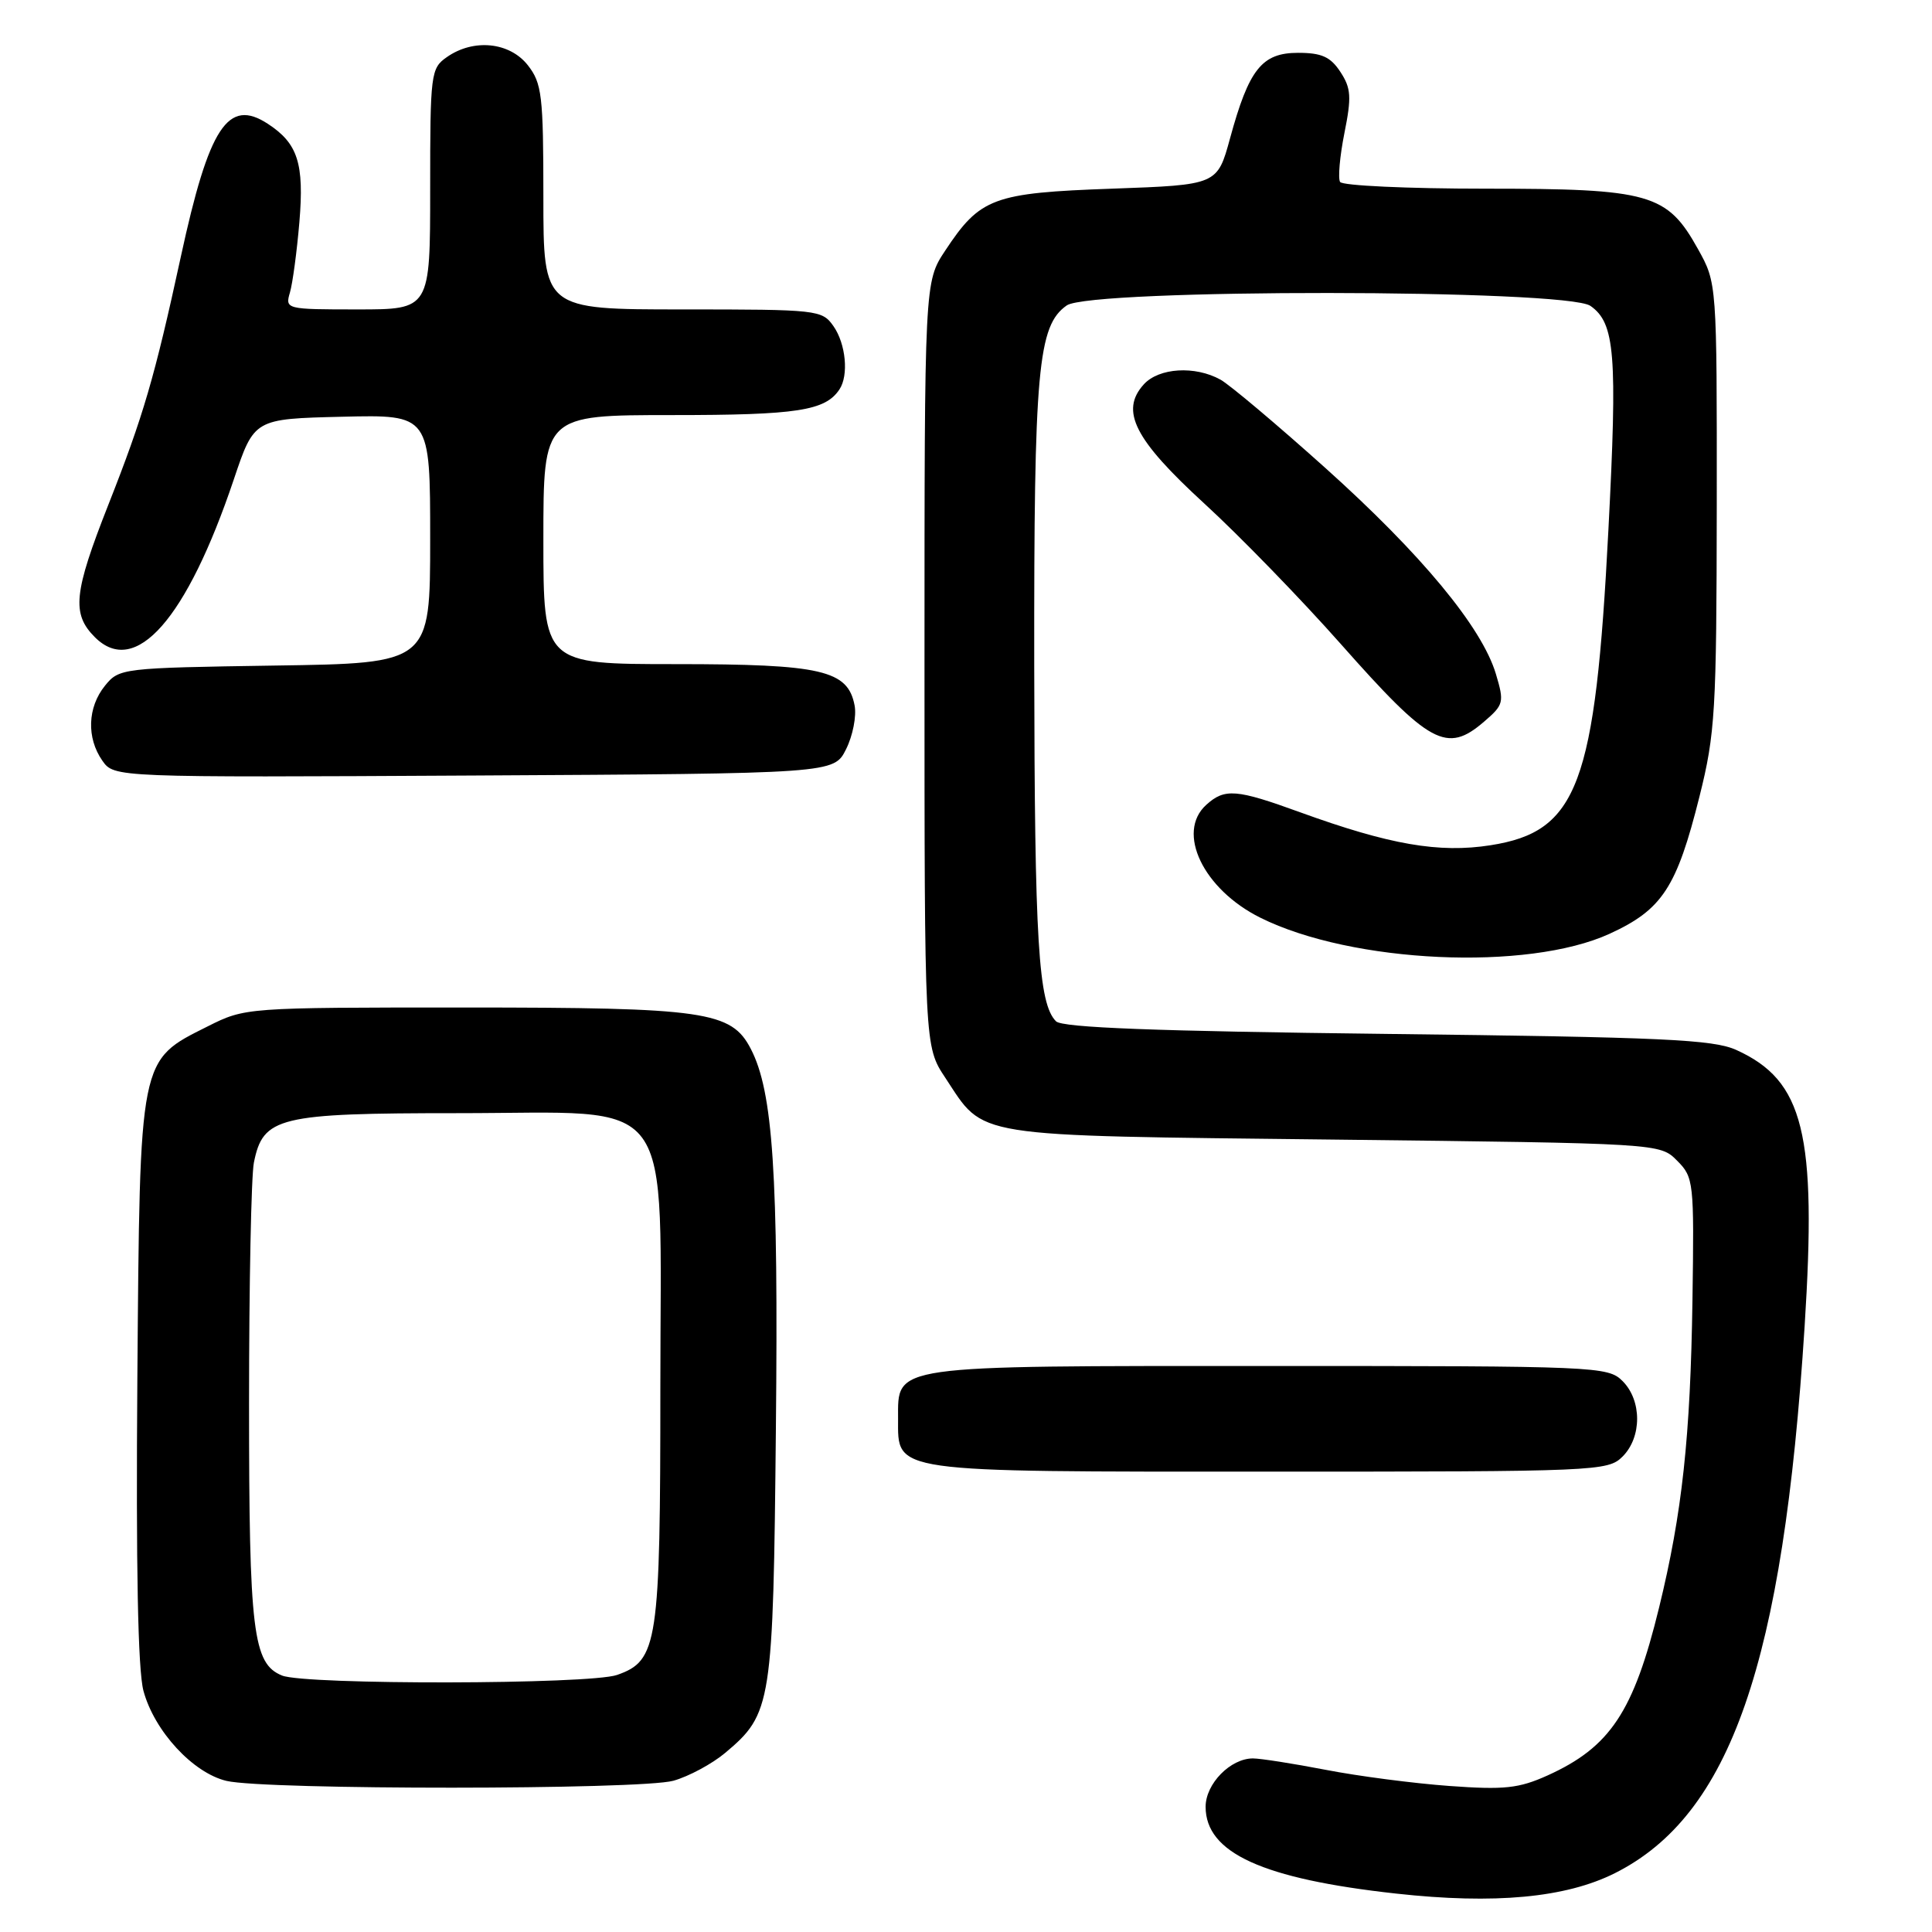 <?xml version="1.0" encoding="UTF-8" standalone="no"?>
<!DOCTYPE svg PUBLIC "-//W3C//DTD SVG 1.1//EN" "http://www.w3.org/Graphics/SVG/1.1/DTD/svg11.dtd" >
<svg xmlns="http://www.w3.org/2000/svg" xmlns:xlink="http://www.w3.org/1999/xlink" version="1.1" viewBox="0 0 256 256">
 <g >
 <path fill="currentColor"
d=" M 213.97 248.21 C 229.31 240.51 236.28 220.44 239.12 175.77 C 240.75 150.19 239.02 143.19 230.08 139.13 C 227.02 137.74 220.36 137.43 183.80 137.00 C 153.13 136.64 140.77 136.17 139.93 135.33 C 137.59 132.99 137.09 124.79 137.04 88.19 C 137.00 48.90 137.52 43.15 141.35 40.47 C 144.53 38.24 207.55 38.29 210.74 40.53 C 214.00 42.81 214.33 46.93 213.12 70.24 C 211.38 104.02 209.07 110.19 197.50 112.00 C 190.68 113.07 184.12 111.93 172.27 107.63 C 163.80 104.55 162.28 104.43 159.83 106.65 C 155.81 110.29 159.44 117.84 167.00 121.60 C 179.14 127.64 202.40 128.71 213.28 123.73 C 220.26 120.53 222.17 117.61 225.19 105.54 C 227.28 97.19 227.45 94.26 227.48 67.00 C 227.50 37.50 227.50 37.50 224.99 33.00 C 220.90 25.64 218.64 25.00 196.81 25.00 C 186.53 25.00 177.87 24.60 177.57 24.11 C 177.27 23.63 177.53 20.71 178.14 17.64 C 179.10 12.86 179.03 11.69 177.61 9.53 C 176.30 7.53 175.13 7.00 172.00 7.00 C 167.21 7.00 165.49 9.16 162.99 18.32 C 161.30 24.50 161.30 24.50 147.35 25.00 C 131.59 25.56 129.88 26.20 125.25 33.20 C 122.50 37.35 122.50 37.35 122.50 88.00 C 122.50 138.65 122.50 138.65 125.25 142.80 C 130.56 150.83 128.12 150.44 176.68 151.00 C 219.95 151.50 219.95 151.50 222.22 153.79 C 224.43 156.00 224.49 156.60 224.26 172.29 C 223.99 190.42 222.90 200.48 219.84 213.00 C 216.46 226.84 213.36 231.50 205.05 235.26 C 201.25 236.97 199.34 237.18 192.05 236.65 C 187.35 236.31 179.97 235.35 175.66 234.51 C 171.35 233.68 167.01 233.00 166.02 233.00 C 163.04 233.00 159.75 236.36 159.75 239.41 C 159.75 245.52 167.29 248.96 185.00 250.91 C 198.04 252.35 207.47 251.47 213.97 248.21 Z  M 89.22 235.96 C 91.26 235.39 94.36 233.72 96.10 232.26 C 102.27 227.07 102.45 225.91 102.81 189.22 C 103.15 155.49 102.43 144.67 99.49 138.99 C 96.91 134.00 93.48 133.50 61.50 133.50 C 32.56 133.50 32.49 133.51 27.52 136.00 C 18.40 140.57 18.54 139.84 18.20 182.72 C 18.01 207.67 18.27 221.30 19.01 224.05 C 20.45 229.38 25.57 234.93 30.02 235.98 C 35.19 237.19 84.83 237.17 89.22 235.96 Z  M 215.00 193.00 C 217.57 190.43 217.57 185.57 215.00 183.00 C 213.06 181.06 211.67 181.00 168.22 181.00 C 117.69 181.00 119.00 180.81 119.00 188.00 C 119.00 195.19 117.69 195.00 168.22 195.00 C 211.67 195.00 213.06 194.94 215.00 193.00 Z  M 112.11 99.27 C 113.00 97.49 113.51 94.89 113.24 93.48 C 112.35 88.80 108.88 88.00 89.55 88.00 C 72.00 88.00 72.00 88.00 72.00 71.50 C 72.00 55.00 72.00 55.00 89.07 55.00 C 105.63 55.00 109.35 54.43 111.23 51.60 C 112.48 49.74 112.08 45.56 110.44 43.22 C 108.93 41.06 108.37 41.00 90.44 41.00 C 72.00 41.00 72.00 41.00 72.00 26.13 C 72.00 12.61 71.81 11.03 69.93 8.63 C 67.51 5.57 62.75 5.09 59.22 7.56 C 57.08 9.05 57.00 9.71 57.00 25.06 C 57.00 41.00 57.00 41.00 47.38 41.00 C 37.88 41.00 37.77 40.97 38.42 38.75 C 38.78 37.51 39.34 33.32 39.67 29.43 C 40.32 21.67 39.47 19.01 35.51 16.42 C 30.21 12.94 27.70 16.77 23.96 34.02 C 20.48 50.04 19.01 55.08 14.35 66.90 C 9.76 78.55 9.47 81.33 12.57 84.43 C 17.94 89.80 24.75 82.05 30.99 63.50 C 33.68 55.50 33.68 55.50 45.34 55.22 C 57.00 54.94 57.00 54.94 57.00 71.41 C 57.00 87.89 57.00 87.89 36.41 88.19 C 16.15 88.50 15.79 88.54 13.91 90.86 C 11.59 93.72 11.45 97.77 13.56 100.79 C 15.13 103.02 15.13 103.02 62.81 102.76 C 110.50 102.50 110.50 102.50 112.11 99.27 Z  M 196.64 95.63 C 199.26 93.38 199.34 93.07 198.21 89.29 C 196.35 83.10 188.36 73.45 175.63 62.02 C 169.21 56.26 162.95 50.99 161.73 50.31 C 158.35 48.43 153.56 48.73 151.56 50.93 C 148.38 54.44 150.31 58.23 159.62 66.76 C 164.26 71.01 172.38 79.37 177.65 85.32 C 189.46 98.67 191.70 99.88 196.64 95.63 Z  M 37.38 222.02 C 33.51 220.46 33.00 216.22 33.00 185.98 C 33.00 170.18 33.29 155.81 33.64 154.06 C 34.85 147.99 36.88 147.50 60.68 147.50 C 90.01 147.50 87.50 144.10 87.50 183.77 C 87.50 217.83 87.17 220.05 81.76 221.94 C 78.11 223.21 40.49 223.27 37.38 222.02 Z "/>
</g>
</svg>